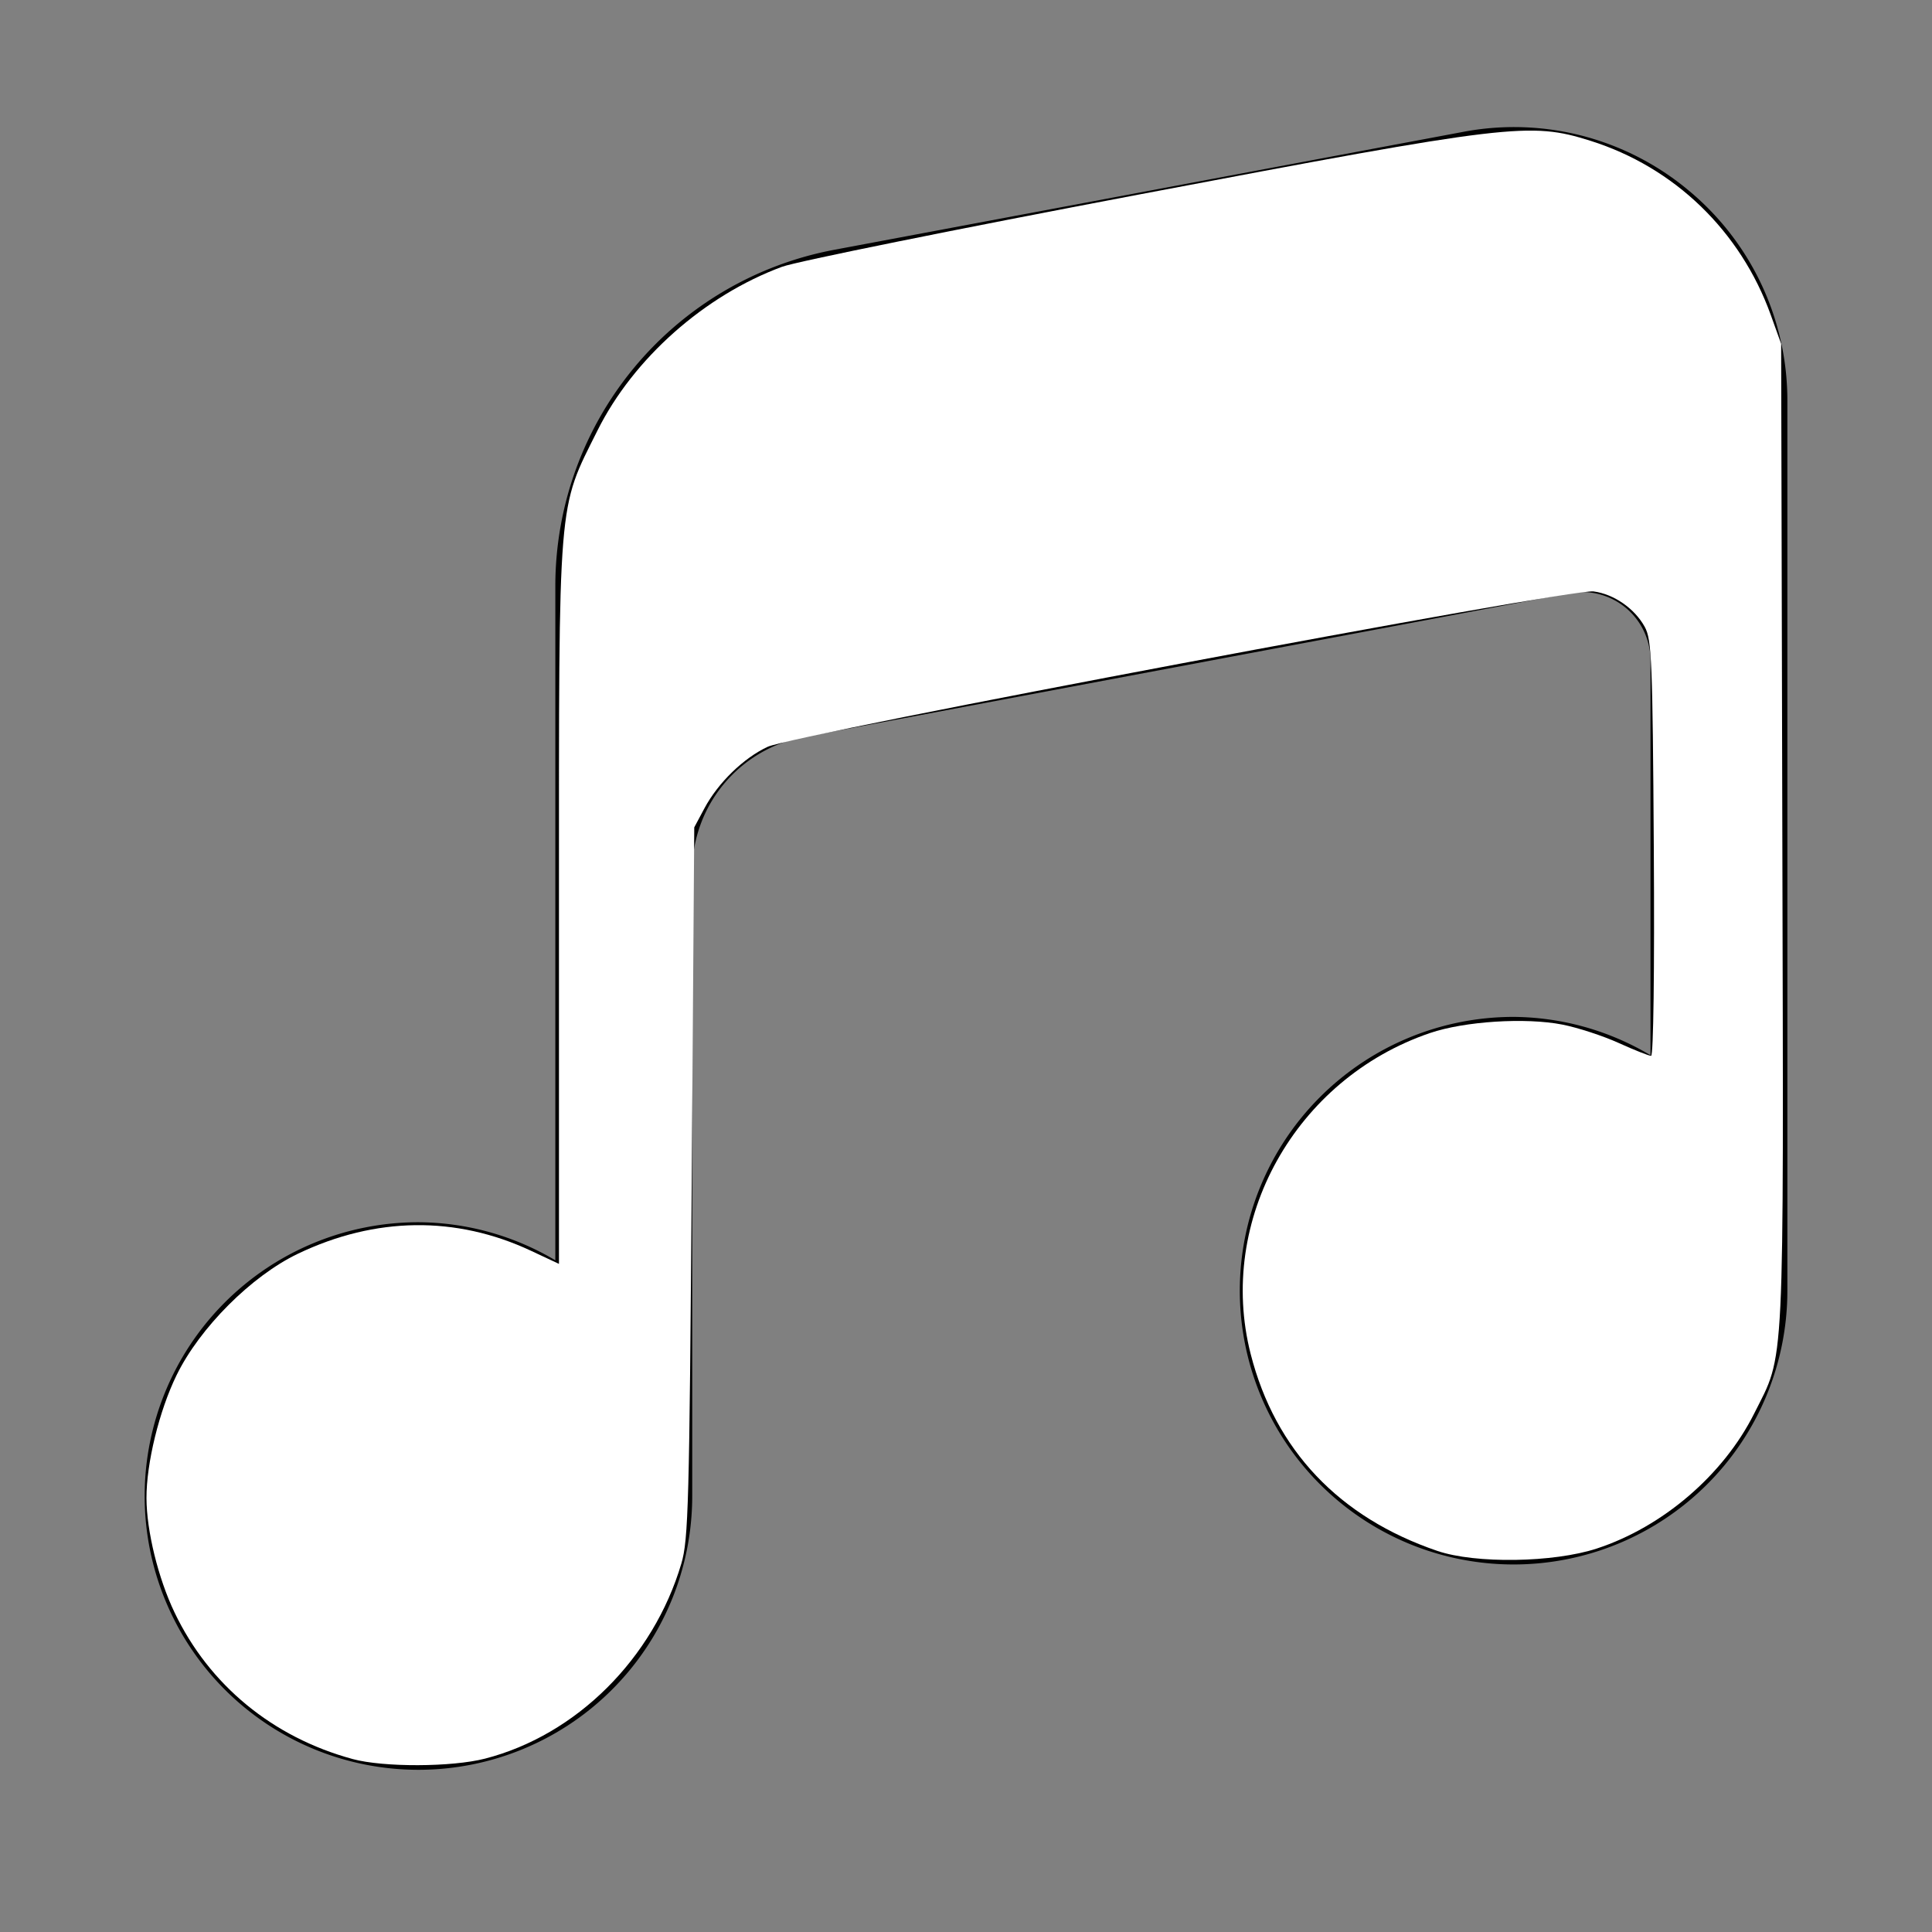 <?xml version="1.0" encoding="UTF-8" standalone="no"?>
<!-- Created with Inkscape (http://www.inkscape.org/) -->

<svg
   width="55mm"
   height="55mm"
   viewBox="0 0 207.874 207.874"
   version="1.1"
   id="svg5"
   xml:space="preserve"
   inkscape:export-filename="home.svg"
   inkscape:export-xdpi="96"
   inkscape:export-ydpi="96"
   xmlns:inkscape="http://www.inkscape.org/namespaces/inkscape"
   xmlns:sodipodi="http://sodipodi.sourceforge.net/DTD/sodipodi-0.dtd"
   xmlns="http://www.w3.org/2000/svg"
   xmlns:svg="http://www.w3.org/2000/svg"><rect x="0" y="0" width="207.874" height="207.874" fill="#808080" stroke="none"/><sodipodi:namedview
     id="namedview7"
     pagecolor="#ffffff"
     bordercolor="#000000"
     borderopacity="0.25"
     inkscape:showpageshadow="2"
     inkscape:pageopacity="0.0"
     inkscape:pagecheckerboard="0"
     inkscape:deskcolor="#d1d1d1"
     inkscape:document-units="mm"
     showgrid="false" /><defs
     id="defs2" /><g
     inkscape:label="Layer 1"
     inkscape:groupmode="layer"
     id="layer1"><path
       d="M 181.664,20.471 A 29.296,29.296 0 0 0 157.427,14.189 L 89.791,26.871 A 36.823,36.823 0 0 0 59.751,63.06 v 72.541 a 29.156,29.156 0 0 0 -14.729,-4.095 29.458,29.458 0 1 0 29.458,29.458 V 93.771 A 14.729,14.729 0 0 1 86.499,79.292 L 168.857,63.826 a 7.365,7.365 0 0 1 8.727,7.291 v 42.42 a 29.156,29.156 0 0 0 -14.729,-4.124 29.458,29.458 0 1 0 29.458,29.458 V 43.132 A 29.362,29.362 0 0 0 181.664,20.471 Z"
       id="path365"
       style="stroke-width:7.365" /><path
       style="fill:#ffffff;stroke-width:0.477"
       d="m 37.947,189.264 c -8.6,-2.332 -15.44,-7.96 -19.168,-15.771 -1.762,-3.692 -3.006,-8.76 -3.019,-12.297 -0.014,-3.746 1.371,-9.408 3.235,-13.226 2.494,-5.11 8.072,-10.69 13.074,-13.081 8.328,-3.98 16.988,-4.09 25.048,-0.318 l 3.025,1.416 V 97.186 c 0,-44.229 -0.163,-42.237 4.155,-50.886 3.862,-7.736 11.516,-14.52 19.851,-17.597 1.521,-0.562 18.812,-4.061 38.424,-7.778 39.969,-7.573 42.055,-7.822 48.546,-5.779 9.046,2.847 16.163,9.72 19.409,18.743 l 1.116,3.103 0.128,52.939 c 0.141,58.719 0.298,55.517 -3.033,62.164 -3.302,6.59 -9.84,12.198 -16.928,14.519 -4.66,1.526 -13.065,1.651 -17.16,0.256 -10.566,-3.601 -17.439,-10.849 -20.08,-21.175 -3.683,-14.401 4.808,-29.611 19.285,-34.544 3.726,-1.27 10.295,-1.688 14.256,-0.909 1.646,0.324 4.368,1.212 6.049,1.975 1.681,0.762 3.252,1.386 3.49,1.386 0.255,0 0.375,-9.164 0.292,-22.315 -0.127,-20.113 -0.223,-22.464 -0.969,-23.828 -1.088,-1.989 -3.324,-3.539 -5.519,-3.827 -2.483,-0.325 -86,15.39 -88.859,16.72 -2.596,1.208 -5.337,3.875 -6.802,6.619 l -1.094,2.048 -0.275,38.186 c -0.248,34.482 -0.356,38.46 -1.111,41.017 -3.022,10.231 -11.301,18.462 -21.117,20.995 -3.573,0.922 -10.934,0.946 -14.251,0.047 z"
       id="path375" /></g></svg>
